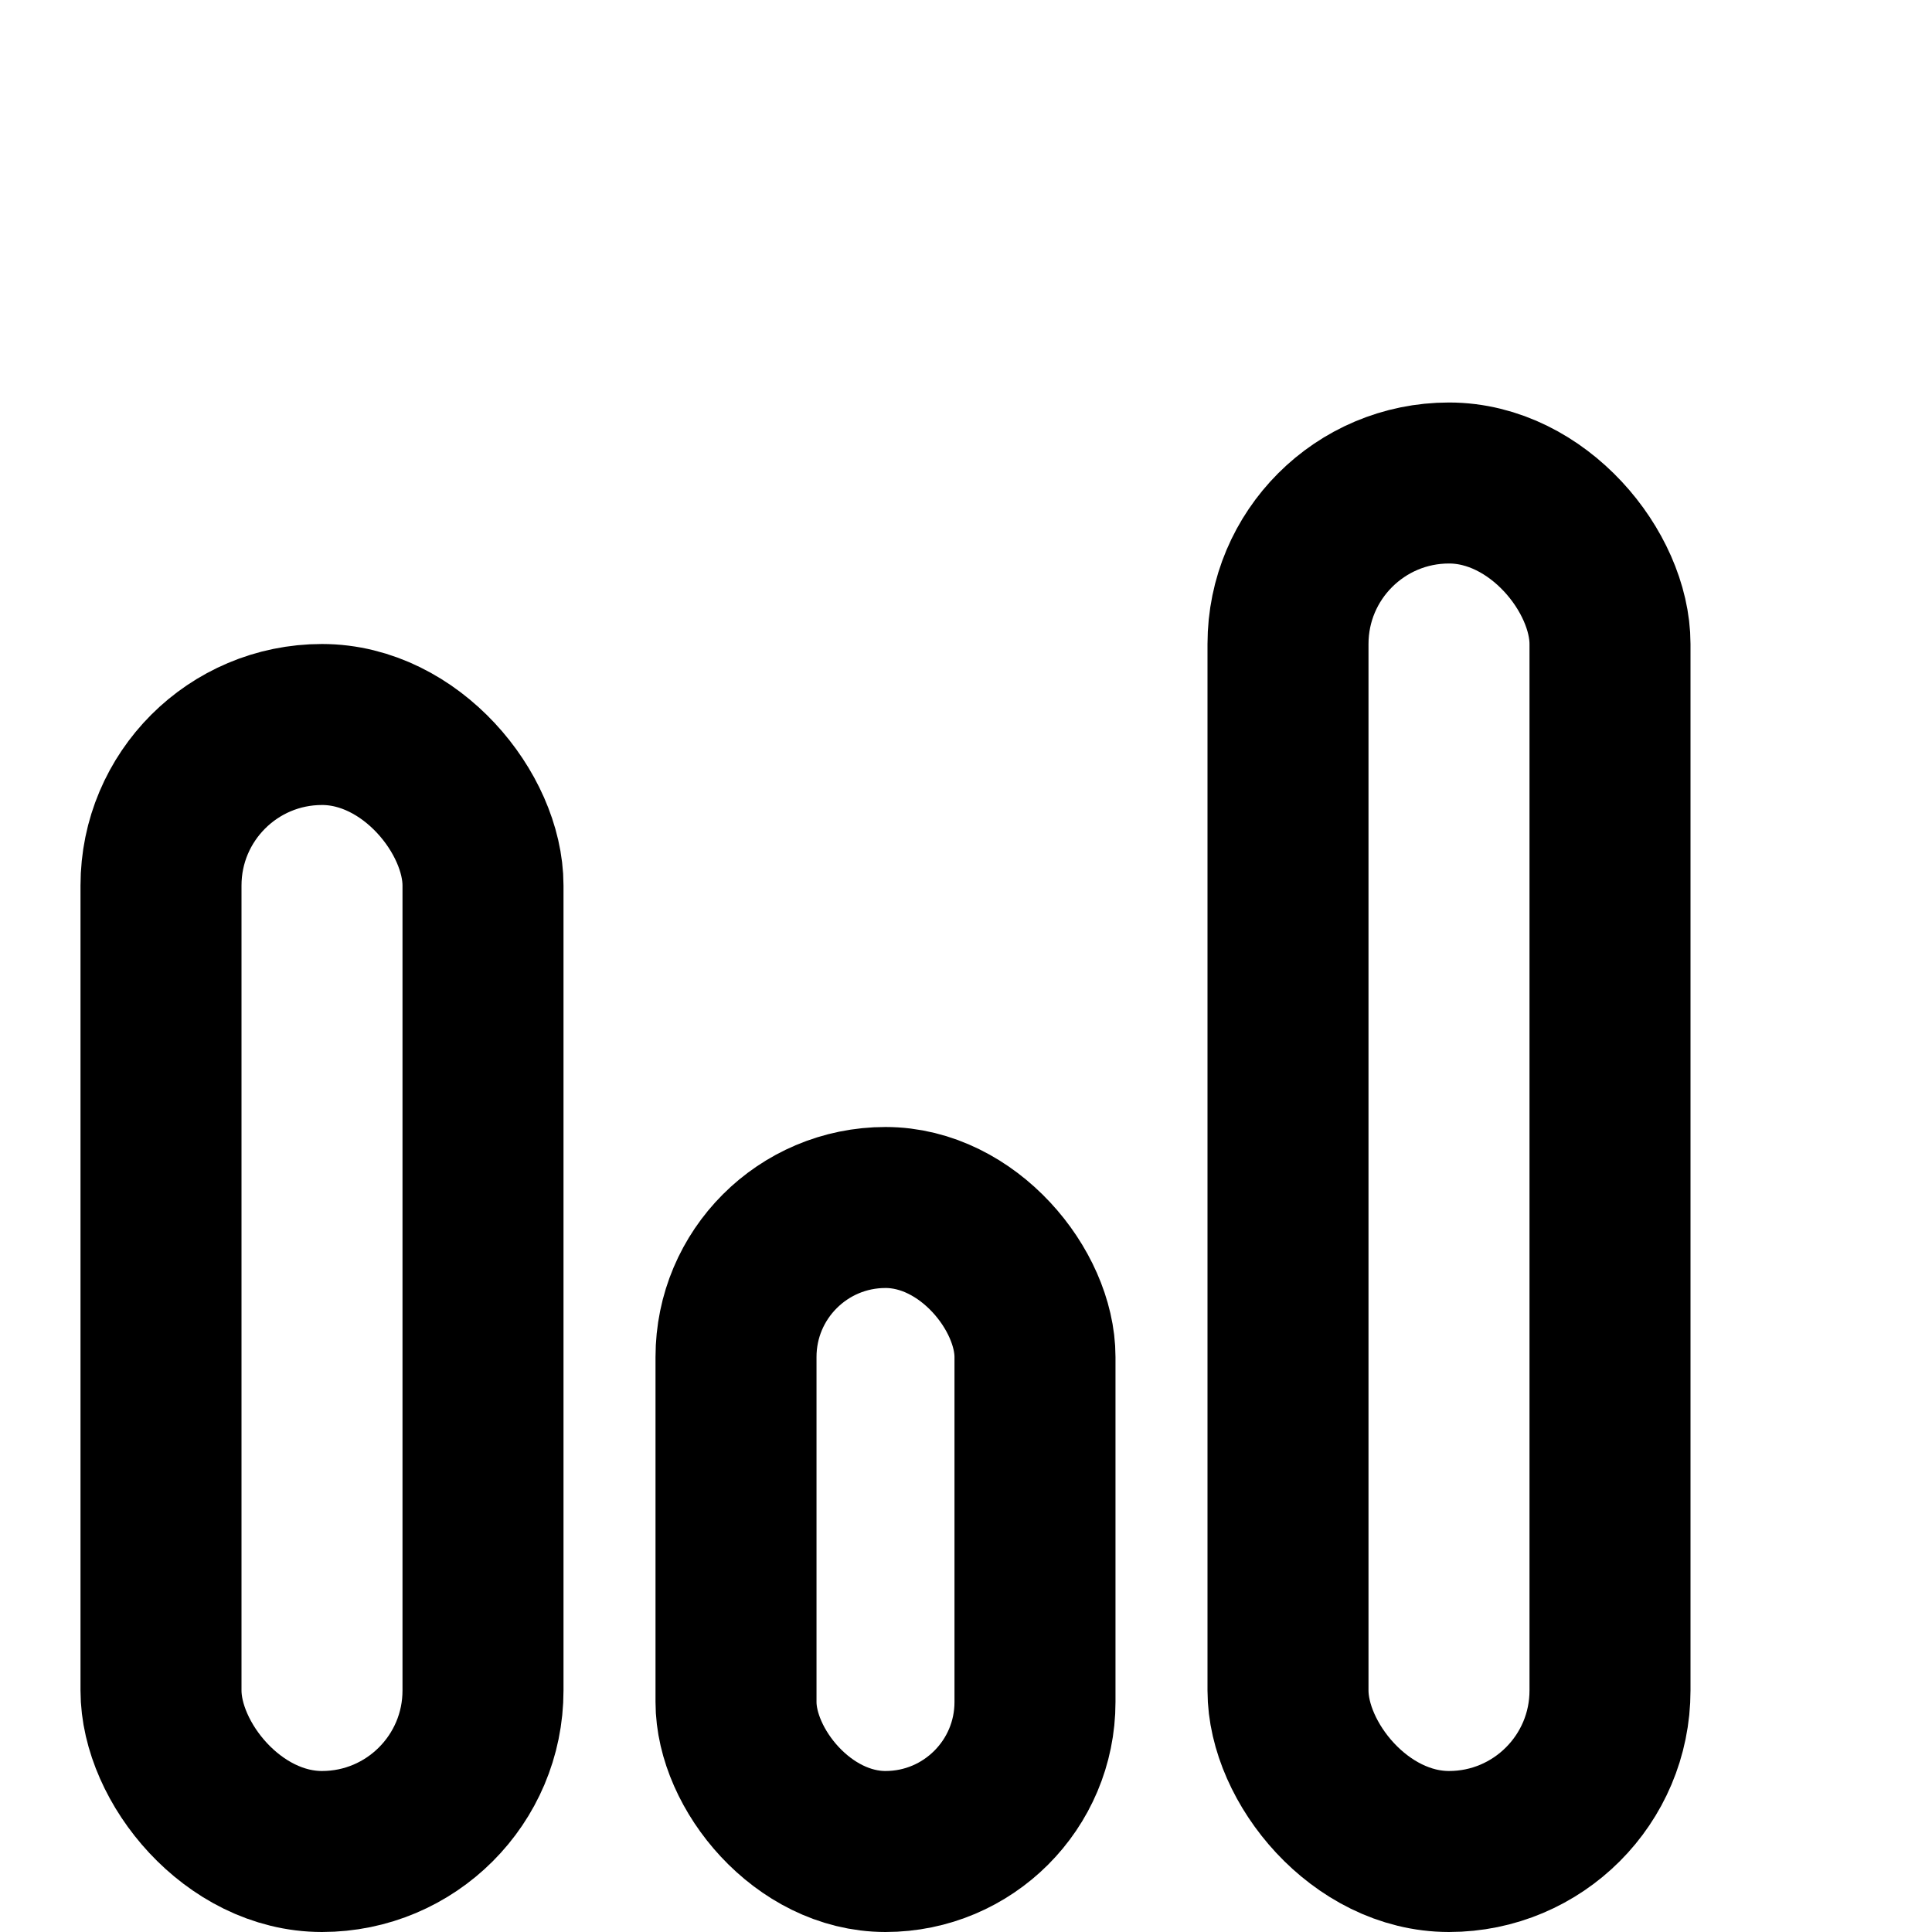 <svg width="24" height="24" viewBox="0 0 24 24" fill="none" xmlns="http://www.w3.org/2000/svg">
<rect x="2" y="9" width="4" height="14" rx="2" stroke="black" stroke-width="2" stroke-linejoin="round"/>
<rect x="16" y="6" width="4" height="17" rx="2" stroke="black" stroke-width="2" stroke-linejoin="round"/>
<rect x="9.143" y="15" width="3.714" height="8" rx="1.857" stroke="black" stroke-width="2" stroke-linejoin="round"/>
</svg>
